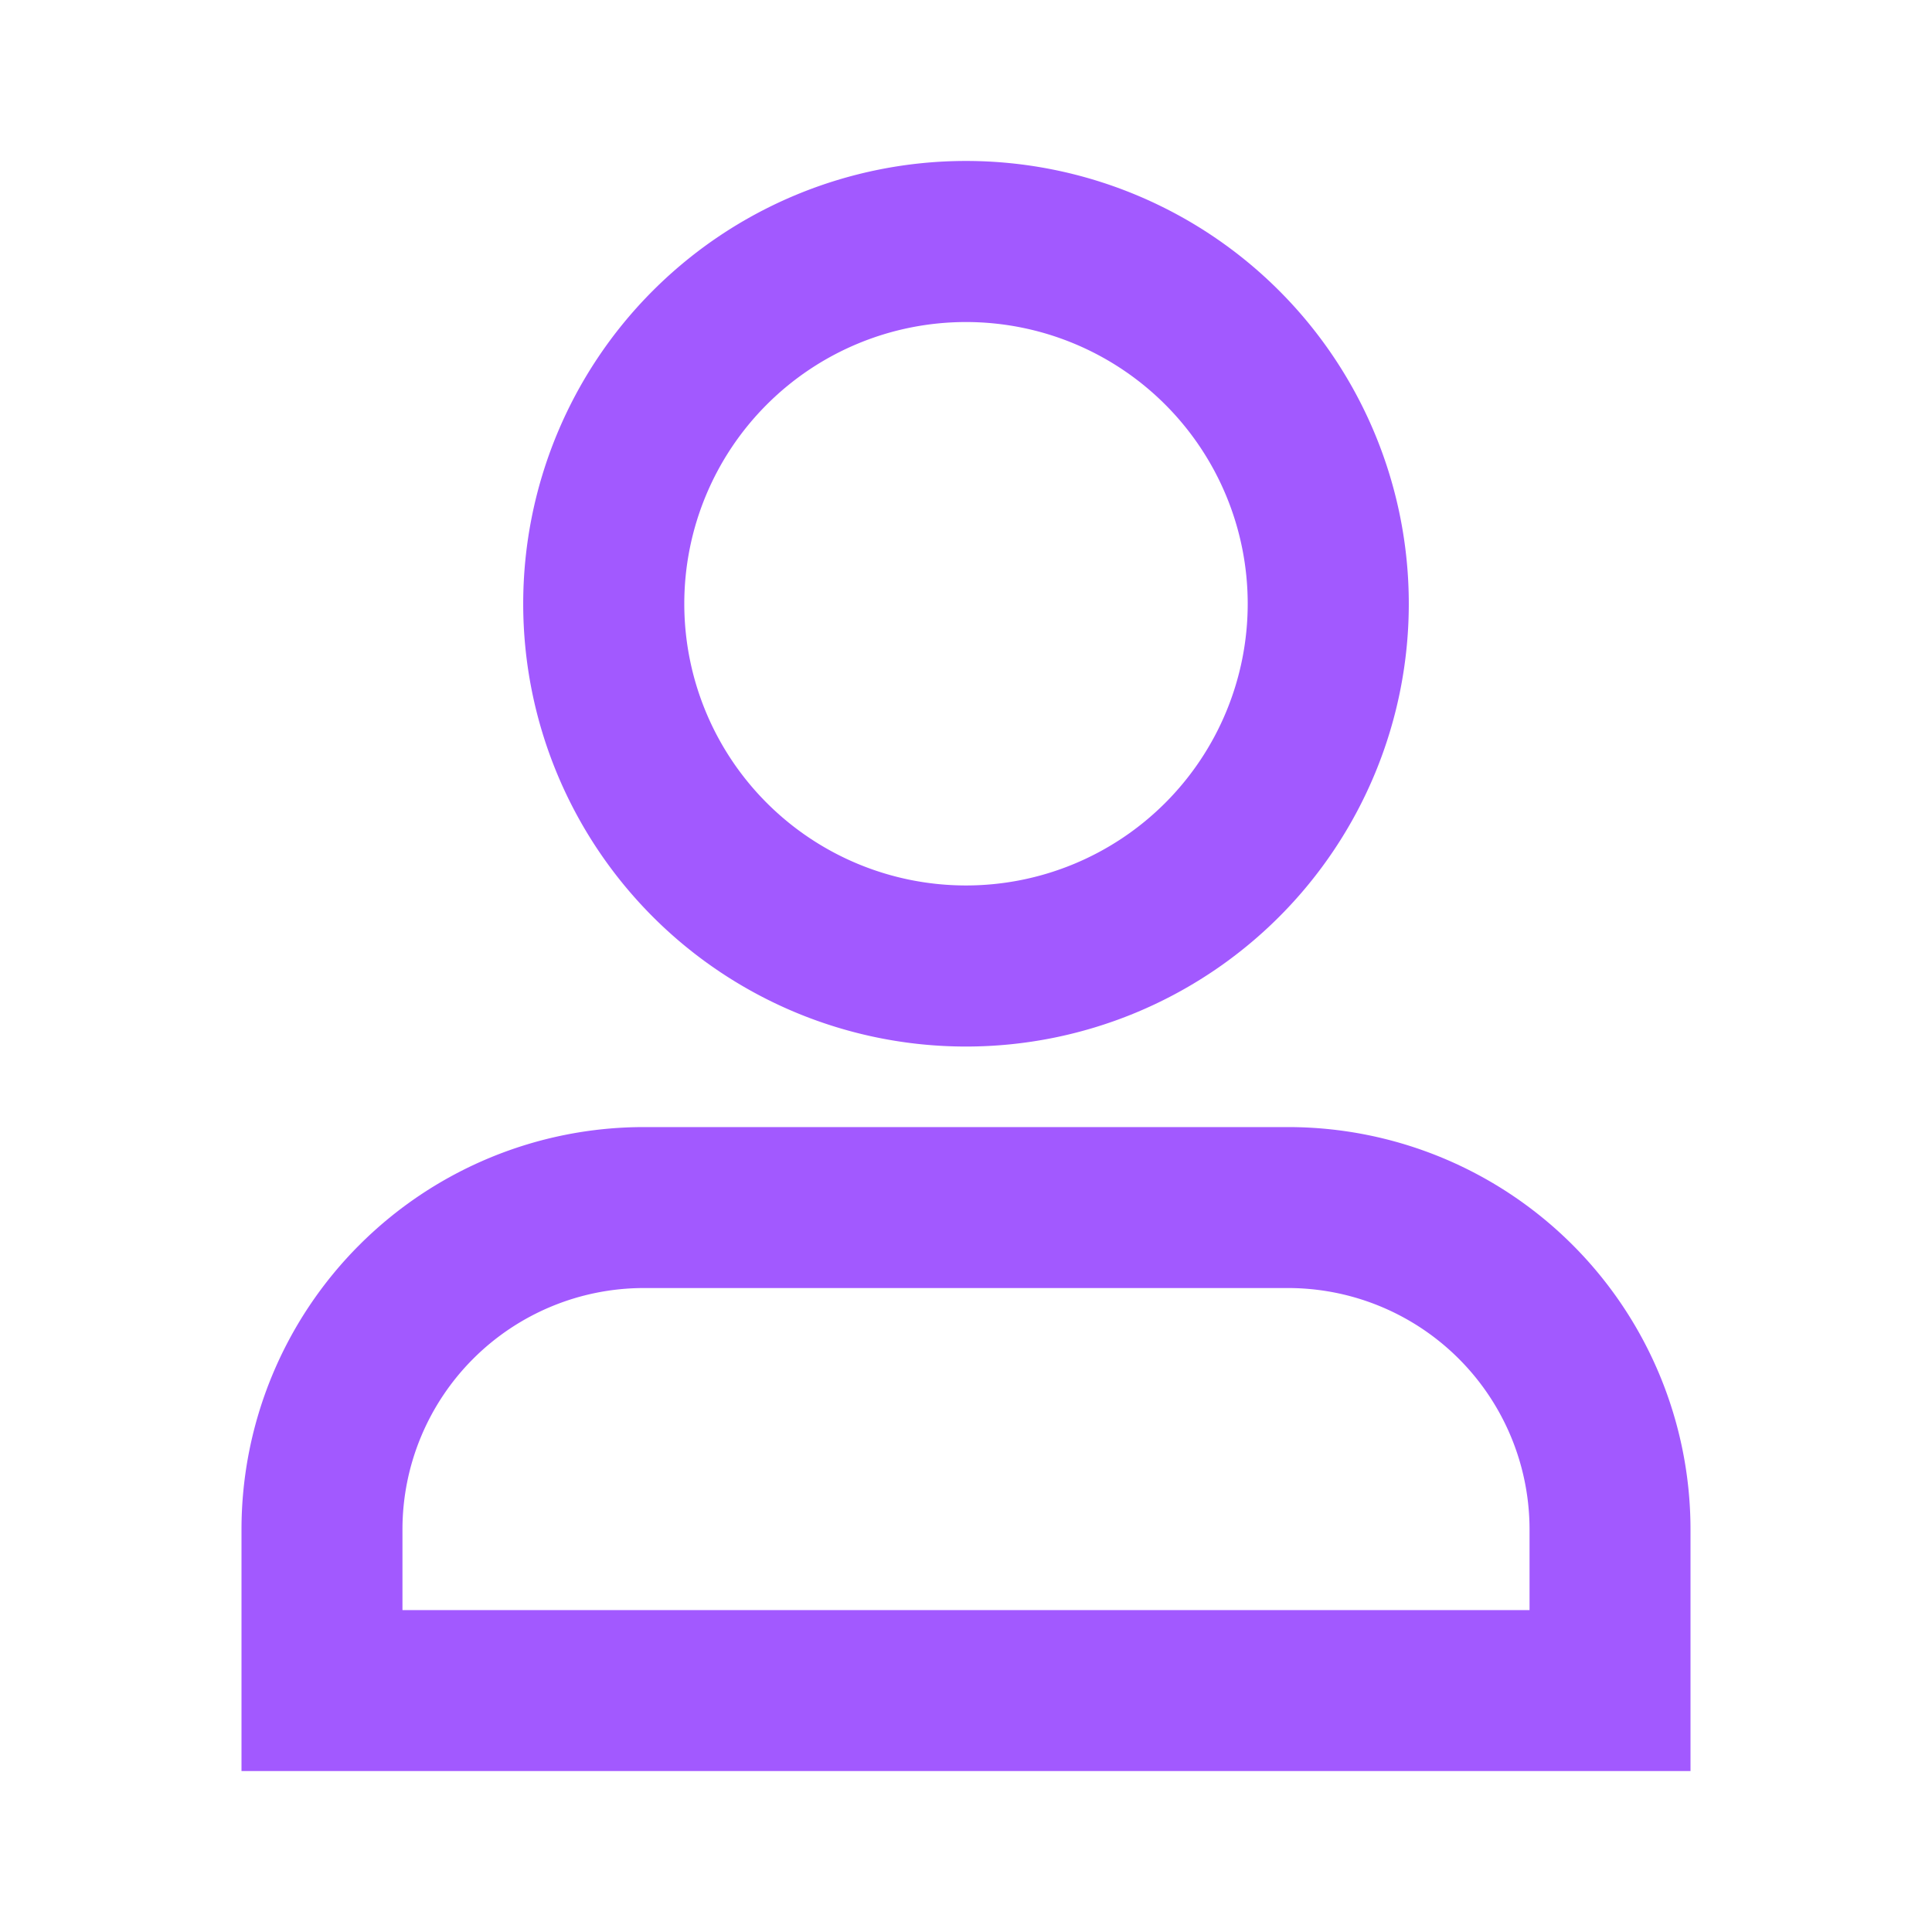<?xml version="1.0" standalone="no"?><!DOCTYPE svg PUBLIC "-//W3C//DTD SVG 1.1//EN" "http://www.w3.org/Graphics/SVG/1.1/DTD/svg11.dtd"><svg t="1761064706503" class="icon" viewBox="0 0 1024 1024" version="1.1" xmlns="http://www.w3.org/2000/svg" p-id="14292" xmlns:xlink="http://www.w3.org/1999/xlink" width="32" height="32"><path d="M512 170.688a149.312 149.312 0 1 0 0 298.624 149.312 149.312 0 0 0 0-298.624zM277.312 320a234.688 234.688 0 1 1 469.376 0 234.688 234.688 0 0 1-469.376 0zM128 810.688a213.312 213.312 0 0 1 213.312-213.312h341.376A213.312 213.312 0 0 1 896 810.688v128H128v-128z m213.312-128a128 128 0 0 0-128 128v42.688h597.376v-42.688a128 128 0 0 0-128-128H341.312z" p-id="14293" fill="#a259ff"></path></svg>